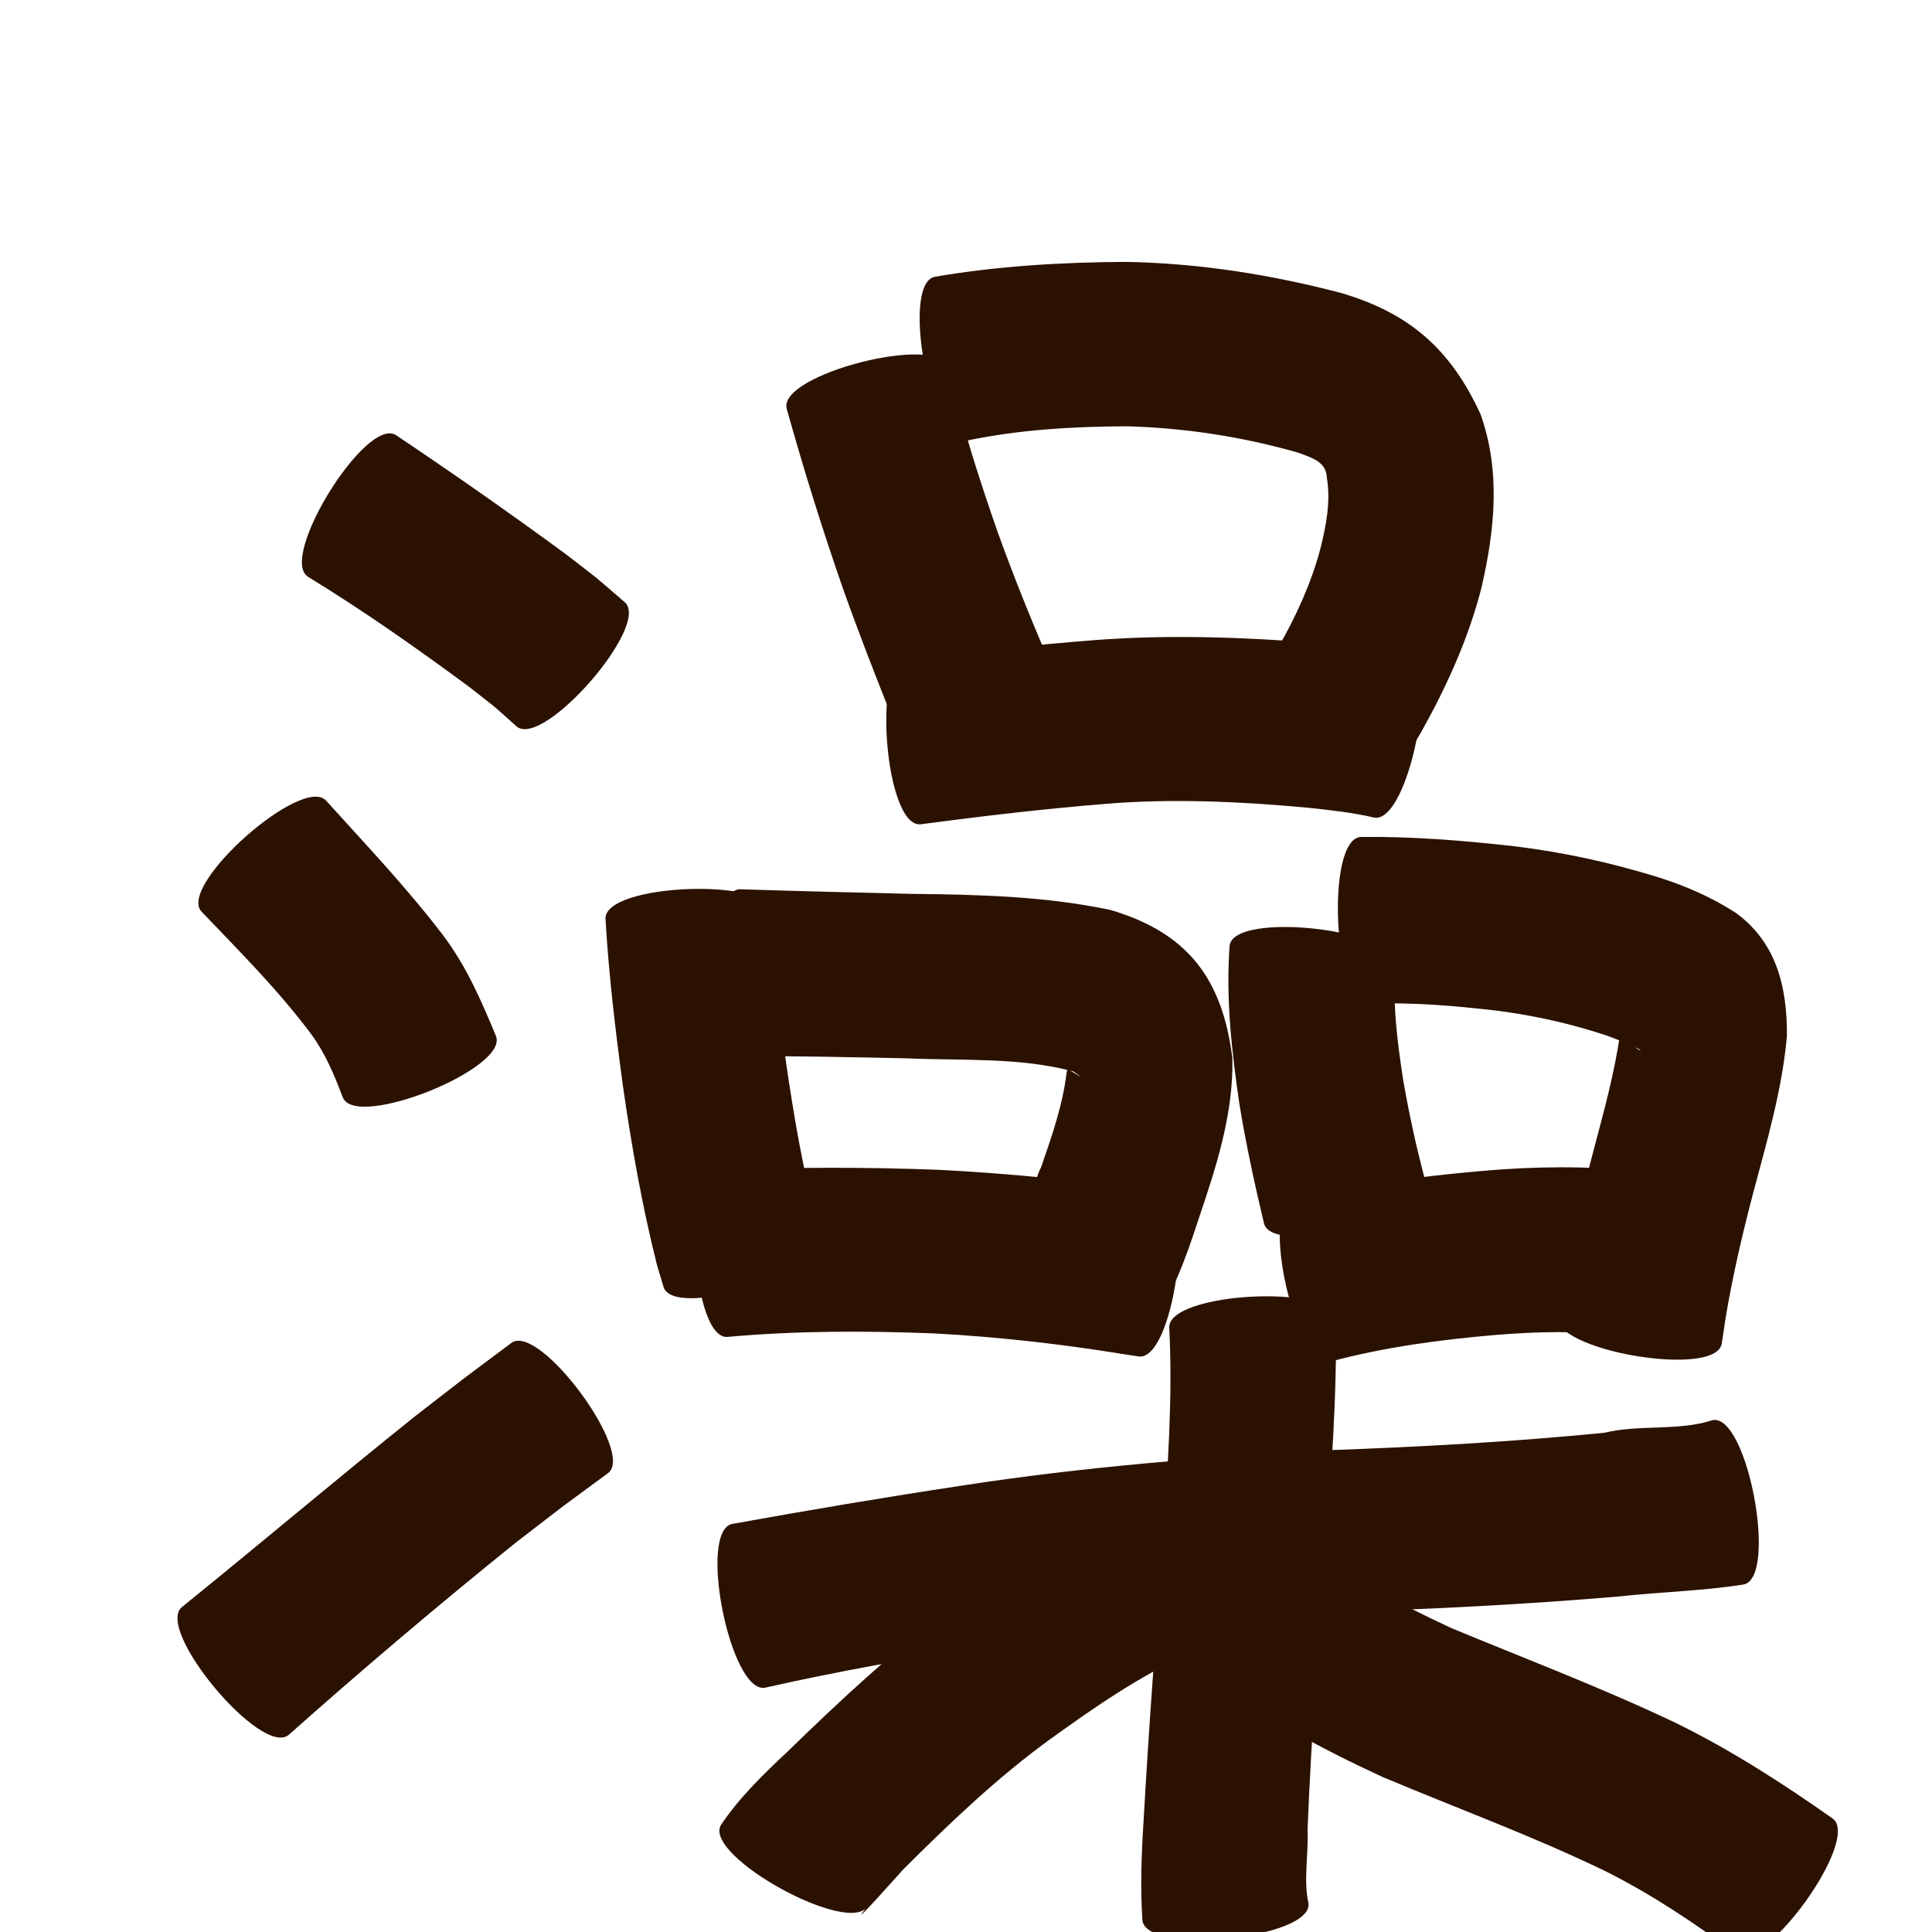 <?xml version="1.0" encoding="utf-8" ?>

<!DOCTYPE svg PUBLIC "-//W3C//DTD SVG 1.1//EN" 
  "http://www.w3.org/Graphics/SVG/1.1/DTD/svg11.dtd">
<svg 
    xmlns="http://www.w3.org/2000/svg"
    xmlns:xlink="http://www.w3.org/1999/xlink"
    xmlns:sodipodi="http://sodipodi.sourceforge.net/DTD/sodipodi-0.dtd"
    xmlns:inkscape="http://www.inkscape.org/namespaces/inkscape"
    width="1024" height="1024" id="U6FA1">
<path d="m 7377.788,62694.575 c 30.527,20.445 60.64,41.501 90.246,63.255 21.302,16.505 10.938,8.041 31.11,25.37 13.953,12.176 -43.445,77.951 -57.398,65.775 l 0,0 c -15.691,-13.977 -7.293,-6.905 -25.307,-21.083 -27.652,-20.413 -55.815,-40.215 -85.147,-58.159 -15.943,-9.863 30.552,-85.021 46.496,-75.158 z" id="path13883" inkscape:connector-curvature="0" style="fill:#2b1100;fill-opacity:1;fill-rule:nonzero;stroke:none" transform="translate(-7168, -62464)"/><path d="m 7340.894,62888.418 c 21.133,23.393 42.772,46.135 61.895,71.241 12.326,16.292 20.358,34.774 28.089,53.488 6.903,17.217 -74.259,49.756 -81.162,32.539 l 0,0 c -4.455,-11.707 -9.175,-23.213 -16.664,-33.409 -17.489,-23.485 -38.182,-44.088 -58.369,-65.236 -12.436,-14.045 53.774,-72.668 66.21,-58.623 z" id="path13885" inkscape:connector-curvature="0" style="fill:#2b1100;fill-opacity:1;fill-rule:nonzero;stroke:none" transform="translate(-7168, -62464)"/><path d="m 7264.379,63315.821 c 41.295,-33.409 81.847,-67.71 123.299,-100.931 34.593,-26.777 17.458,-13.747 51.385,-39.119 14.64,-10.865 65.861,58.148 51.221,69.014 l 0,0 c -32.373,23.834 -16.041,11.551 -48.973,36.885 -40.947,32.958 -81.024,66.948 -120.313,101.871 -14.366,12.01 -70.984,-55.71 -56.618,-67.72 z" id="path13887" inkscape:connector-curvature="0" style="fill:#2b1100;fill-opacity:1;fill-rule:nonzero;stroke:none" transform="translate(-7168, -62464)"/><path d="m 7670.586,62658.685 c 7.036,29.951 16.364,59.28 26.544,88.289 8.139,22.46 17.013,44.654 26.514,66.571 0.709,1.497 1.417,2.994 2.126,4.49 7.641,17.146 -73.183,53.164 -80.823,36.019 l 0,0 c -0.918,-2.154 -1.837,-4.308 -2.755,-6.462 -9.61,-23.773 -18.886,-47.687 -27.479,-71.849 -10.911,-31.411 -20.815,-63.137 -29.759,-95.167 -4.644,-18.165 80.988,-40.056 85.631,-21.891 z" id="path13901" inkscape:connector-curvature="0" style="fill:#2b1100;fill-opacity:1;fill-rule:nonzero;stroke:none" transform="translate(-7168, -62464)"/><path d="m 7663.495,62610.689 c 33.607,-5.748 67.588,-7.717 101.629,-7.879 38.515,0.727 76.632,6.73 113.821,16.513 36.472,10.764 58.108,30.066 73.798,64.299 10.695,30.098 7.532,60.925 0.591,91.359 -6.736,26.571 -17.933,51.557 -31.2,75.433 -5.598,10.262 -12.6,19.514 -19.834,28.638 -11.868,14.479 -80.126,-41.469 -68.257,-55.949 l 0,0 c 4.355,-4.889 8.135,-10.175 11.401,-15.868 9.489,-16.533 17.457,-33.906 22.375,-52.388 3.064,-12.329 5.57,-24.896 3.446,-37.62 -0.283,-8.505 -7.865,-10.586 -15.375,-13.353 -29.412,-8.417 -59.796,-13.059 -90.394,-13.934 -28.671,0.106 -57.385,1.735 -85.513,7.685 -18.442,3.498 -34.93,-83.439 -16.488,-86.936 z" id="path13903" inkscape:connector-curvature="0" style="fill:#2b1100;fill-opacity:1;fill-rule:nonzero;stroke:none" transform="translate(-7168, -62464)"/><path d="m 7648.754,62812.672 c 33.056,-3.042 66.03,-6.795 99.13,-9.371 40.179,-3.129 80.469,-1.518 120.58,1.62 15.106,1.205 30.13,2.996 45.042,5.675 18.395,3.663 1.125,90.379 -17.27,86.716 l 0,0 c -11.563,-2.701 -23.357,-3.972 -35.154,-5.214 -35.339,-3.251 -70.88,-4.936 -106.324,-2.108 -33.096,2.677 -66.06,6.564 -98.977,10.914 -18.717,1.491 -25.744,-86.741 -7.027,-88.232 z" id="path13907" inkscape:connector-curvature="0" style="fill:#2b1100;fill-opacity:1;fill-rule:nonzero;stroke:none" transform="translate(-7168, -62464)"/><path d="m 7577.407,62947.661 c 0.468,26.844 3.749,53.518 7.288,80.097 4.192,28.406 8.925,56.806 16.509,84.526 0.84,2.487 1.681,4.973 2.521,7.46 5.605,17.821 -78.402,44.244 -84.007,26.423 l 0,0 c -1.169,-3.903 -2.339,-7.805 -3.508,-11.708 -7.872,-31.313 -13.501,-63.122 -18.073,-95.077 -3.975,-29.373 -7.499,-58.807 -9.212,-88.413 -0.702,-18.77 87.781,-22.078 88.483,-3.308 z" id="path13909" inkscape:connector-curvature="0" style="fill:#2b1100;fill-opacity:1;fill-rule:nonzero;stroke:none" transform="translate(-7168, -62464)"/><path d="m 7560.204,62935.334 c 30.077,0.96 60.16,1.686 90.243,2.424 35.662,0.384 71.275,1.159 106.248,8.571 41.181,12.22 59.19,36.734 64.484,78.408 0.688,29.949 -8.8,58.496 -18.277,86.495 -6.368,19.617 -13.373,38.643 -24.782,55.876 -11.224,15.072 -82.275,-37.841 -71.051,-52.913 l 0,0 c -0.296,0.781 -1.671,2.628 -0.887,2.342 3.942,-1.434 10.864,-29.62 13.575,-33.742 5.705,-16.478 11.562,-33.136 13.601,-50.546 0.204,-0.417 0.148,-1.239 0.611,-1.25 1.496,-0.04 12.889,8.207 3.019,0.897 -28.762,-7.675 -59.037,-5.628 -88.506,-6.963 -29.42,-0.603 -58.852,-1.319 -88.279,-1.07 -18.78,0 -18.78,-88.529 0,-88.529 z" id="path13911" inkscape:connector-curvature="0" style="fill:#2b1100;fill-opacity:1;fill-rule:nonzero;stroke:none" transform="translate(-7168, -62464)"/><path d="m 7548.179,63084.352 c 39.42,-1.838 78.855,-1.807 118.278,-0.291 36.368,1.899 72.623,5.521 108.689,10.52 2.818,0.343 5.635,0.686 8.453,1.029 18.528,2.562 6.449,89.904 -12.079,87.342 l 0,0 c -3.128,-0.48 -6.257,-0.959 -9.385,-1.439 -32.797,-5.312 -65.848,-8.992 -99.033,-10.781 -36.54,-1.425 -73.161,-1.438 -109.615,1.867 -18.72,1.126 -24.028,-87.121 -5.308,-88.247 z" id="path13913" inkscape:connector-curvature="0" style="fill:#2b1100;fill-opacity:1;fill-rule:nonzero;stroke:none" transform="translate(-7168, -62464)"/><path d="m 7907.694,62975.317 c -1.8,20.397 0.938,40.853 3.997,60.992 3.185,18.31 7.11,36.523 12.004,54.456 4.604,18.188 -81.136,39.89 -85.739,21.702 l 0,0 c -4.981,-20.935 -9.578,-41.984 -13.032,-63.23 -4.074,-27.777 -7.253,-55.863 -5.209,-83.975 2.133,-18.663 90.112,-8.609 87.979,10.055 z" id="path13919" inkscape:connector-curvature="0" style="fill:#2b1100;fill-opacity:1;fill-rule:nonzero;stroke:none" transform="translate(-7168, -62464)"/><path d="m 7889.265,62907.604 c 27.364,-0.329 54.649,1.914 81.813,4.982 25.569,3.11 50.781,8.652 75.379,16.237 14.625,4.589 28.566,10.647 41.449,18.933 21.786,15.798 27.308,39.564 27.206,65.033 -2.416,28.469 -10.62,56.041 -17.902,83.554 -5.85,22.268 -11.082,44.709 -14.801,67.436 -1.219,8.391 -0.594,4.255 -1.87,12.409 -3.167,18.511 -90.429,3.58 -87.262,-14.931 l 0,0 c 1.425,-7.544 0.654,-3.295 2.26,-12.759 4.649,-25.052 10.53,-49.85 17.01,-74.49 5.471,-20.81 11.365,-41.648 14.234,-63.012 0.63,-6.377 5.014,8.193 10.922,9.894 -2.536,-2.46 -12.855,-5.966 -18.016,-7.996 -19.005,-6.34 -38.641,-10.706 -58.515,-13.247 -22.469,-2.579 -45.096,-4.58 -67.735,-3.592 -18.763,0.885 -22.936,-87.566 -4.172,-88.451 z" id="path13921" inkscape:connector-curvature="0" style="fill:#2b1100;fill-opacity:1;fill-rule:nonzero;stroke:none" transform="translate(-7168, -62464)"/><path d="m 7853.604,63099.482 c 32.965,-7.429 66.374,-11.94 100.005,-14.861 27.664,-2.475 55.38,-2.664 83.01,0 18.539,2.028 8.98,89.42 -9.559,87.392 l 0,0 c -21.896,-2.834 -43.974,-2.252 -65.957,-0.499 -29.625,2.533 -59.133,6.408 -87.909,14.156 -18.285,4.156 -37.875,-82.041 -19.59,-86.197 z" id="path13923" inkscape:connector-curvature="0" style="fill:#2b1100;fill-opacity:1;fill-rule:nonzero;stroke:none" transform="translate(-7168, -62464)"/><path d="m 7556.08,63271.715 c 40.478,-7.312 81.025,-14.155 121.696,-20.304 64.586,-10.008 129.742,-15.135 194.948,-18.789 48.66,-1.769 97.248,-4.439 145.705,-9.236 18.372,-4.491 39.251,-0.754 57.321,-6.698 18.486,-3.463 34.811,83.679 16.325,87.142 l 0,0 c -21.729,3.421 -43.819,3.881 -65.666,6.297 -49.605,4.233 -99.3,6.744 -149.062,8.269 -62.336,3.22 -124.63,8.006 -186.287,18.103 -39.334,6.343 -78.596,13.189 -117.466,21.989 -18.407,3.715 -35.921,-83.058 -17.514,-86.773 z" id="path13925" inkscape:connector-curvature="0" style="fill:#2b1100;fill-opacity:1;fill-rule:nonzero;stroke:none" transform="translate(-7168, -62464)"/><path d="m 7876.032,63162.956 c 0.649,41.173 -2.515,82.28 -5.472,123.314 -3.93,49.153 -7.546,98.33 -9.537,147.604 0.623,12.823 -2.301,26.349 0.512,39.06 1.876,18.674 -86.154,27.516 -88.03,8.842 l 0,0 c -1.165,-17.363 -0.523,-34.725 0.586,-52.087 2.767,-49.824 6.584,-99.575 10.272,-149.337 2.44,-37.464 5.294,-75.088 3.374,-112.642 -1.008,-18.73 87.286,-23.484 88.295,-4.754 z" id="path13931" inkscape:connector-curvature="0" style="fill:#2b1100;fill-opacity:1;fill-rule:nonzero;stroke:none" transform="translate(-7168, -62464)"/><path d="m 7797.496,63340.844 c -26.075,11.796 -49.657,28.257 -72.809,44.896 -28.224,20.495 -53.439,44.629 -78.072,69.212 -0.138,0.127 -32.245,36.282 -18.714,19.178 -9.061,16.521 -86.942,-26.195 -77.881,-42.716 l 0,0 c 9.852,-14.686 22.334,-26.767 35.212,-38.867 28.148,-27.315 56.792,-54.251 88.526,-77.431 27.838,-20.134 56.264,-39.666 87.18,-54.85 17.093,-7.755 53.652,72.823 36.559,80.578 z" id="path13933" inkscape:connector-curvature="0" style="fill:#2b1100;fill-opacity:1;fill-rule:nonzero;stroke:none" transform="translate(-7168, -62464)"/><path d="m 7861.244,63280.471 c 22.274,20.178 48.935,33.87 75.962,46.431 39.879,16.551 80.214,31.809 119.213,50.393 29.127,14.302 56.422,31.921 82.926,50.553 15.17,10.912 -36.269,82.423 -51.439,71.511 l 0,0 c -21.945,-16.206 -44.675,-31.448 -69.126,-43.661 -38.542,-18.663 -78.728,-33.307 -118.159,-49.936 -33.883,-15.697 -66.922,-33.176 -95.785,-57.187 -14.447,-11.967 41.962,-80.07 56.409,-68.104 z" id="path13937" inkscape:connector-curvature="0" style="fill:#2b1100;fill-opacity:1;fill-rule:nonzero;stroke:none" transform="translate(-7168, -62464)"/></svg>